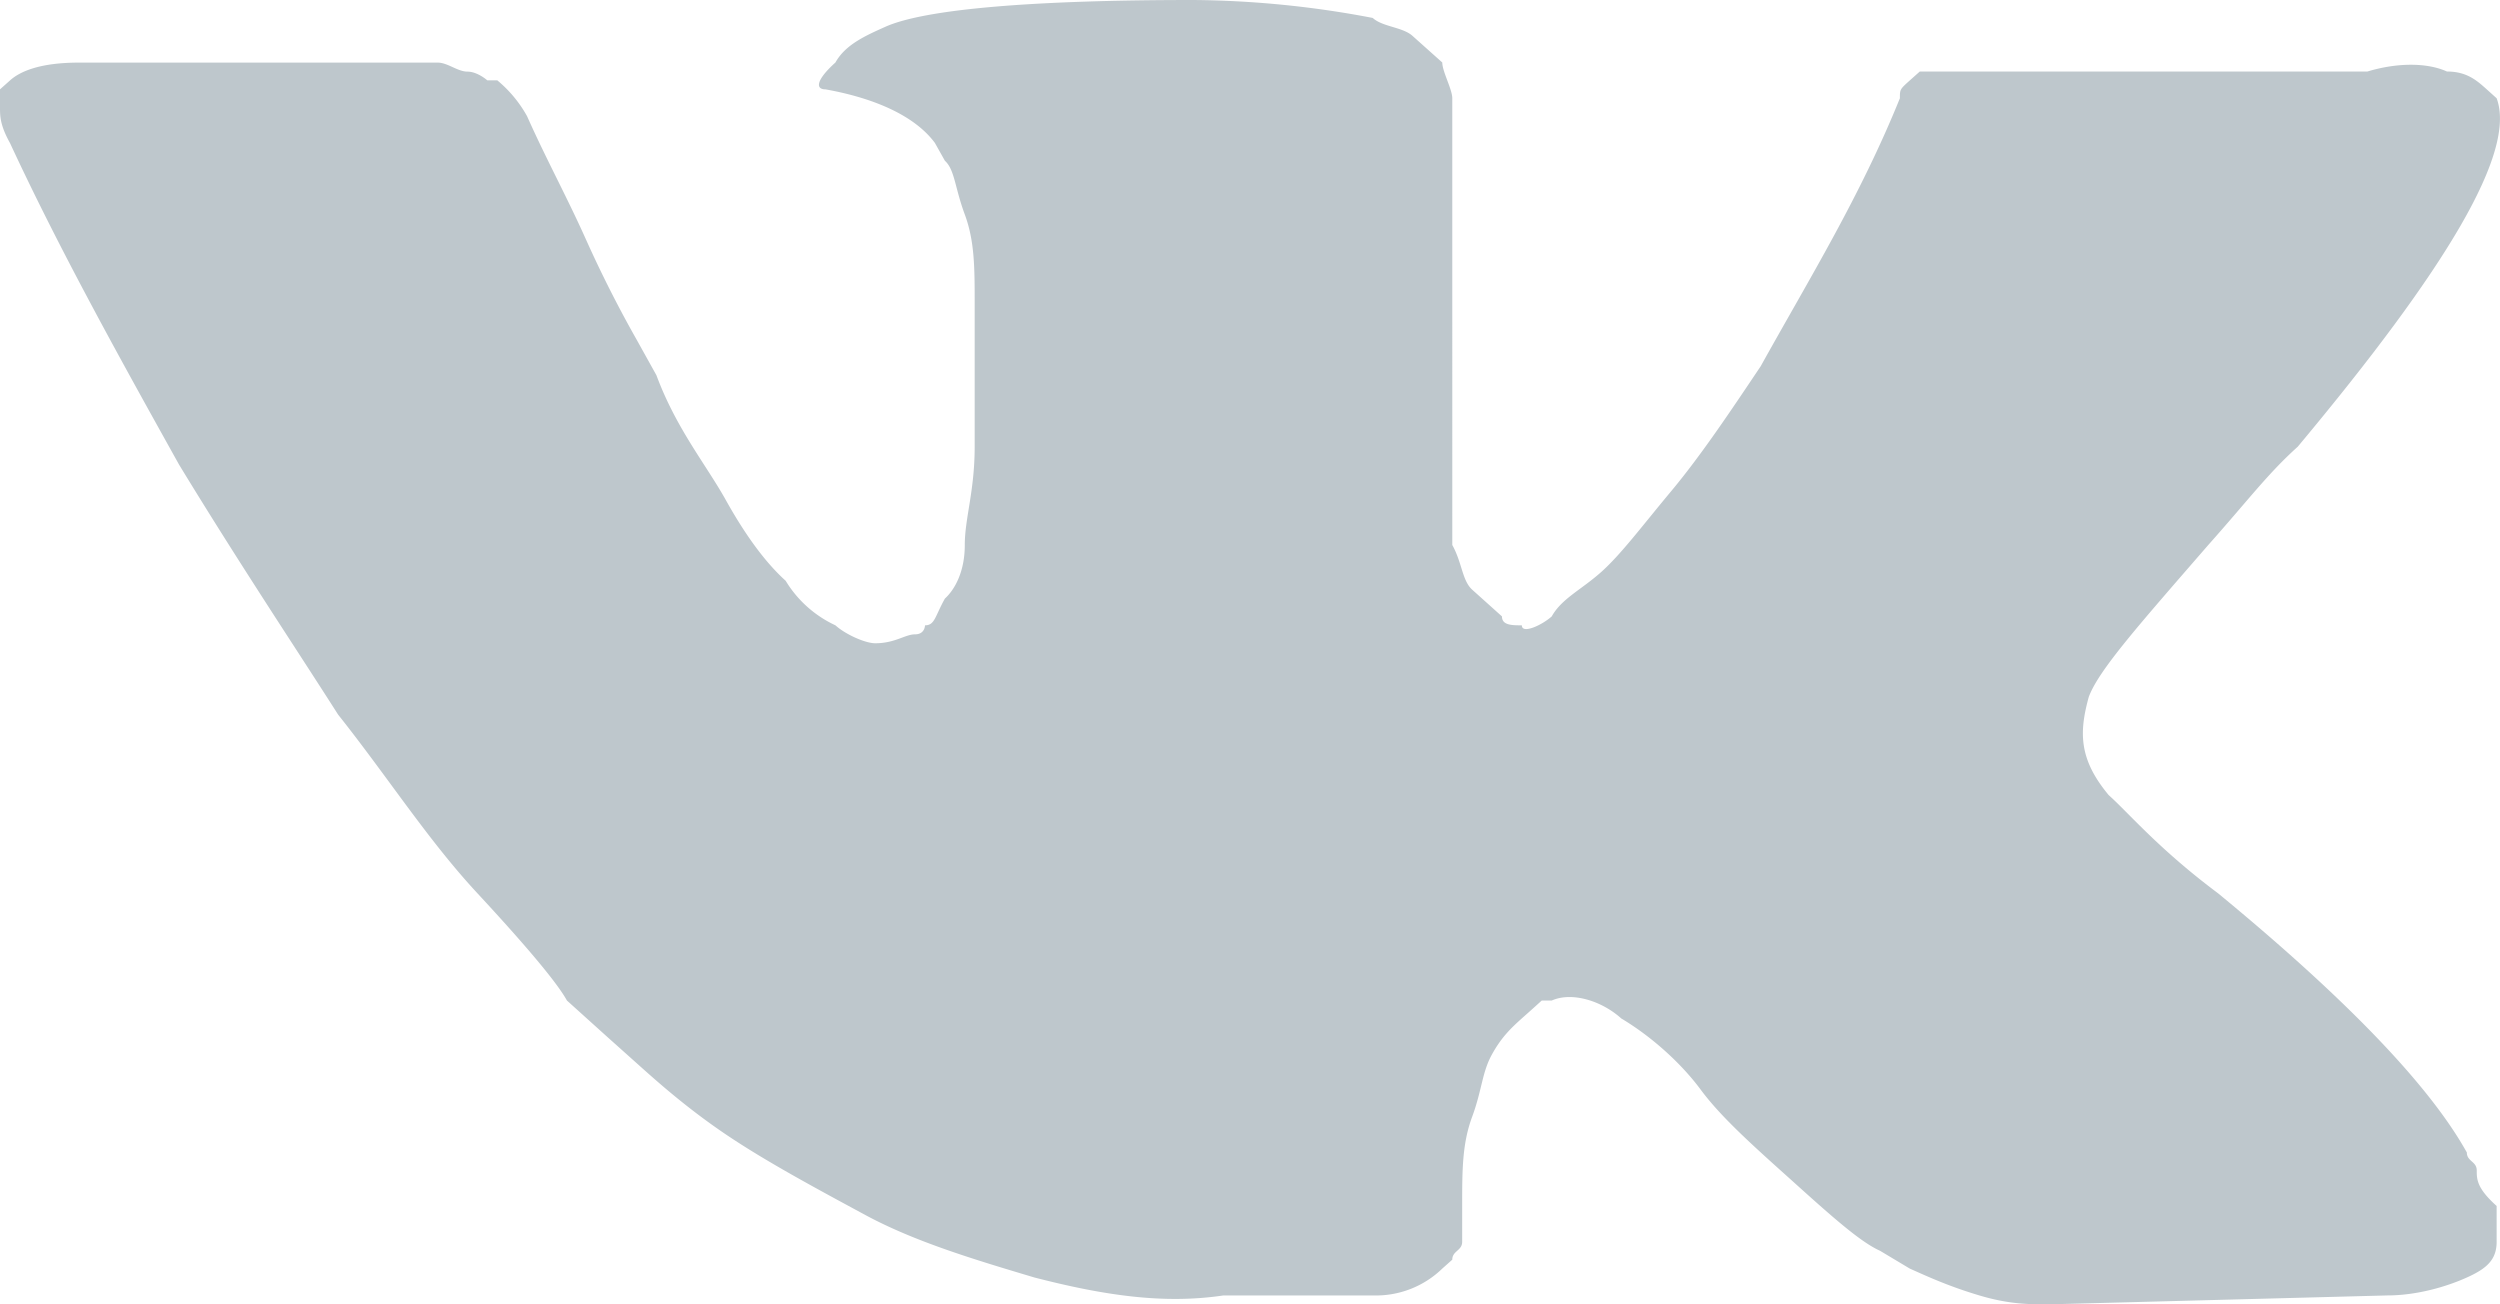 <svg width="23" height="12" fill="none" xmlns="http://www.w3.org/2000/svg"><path d="M22.786 10.767c0-.082-.091-.082-.091-.164-.366-.658-1.19-1.48-2.288-2.384-.549-.41-.823-.74-1.007-.904-.274-.329-.274-.575-.183-.904.092-.247.458-.658 1.099-1.397.366-.411.549-.658.823-.904 1.373-1.644 2.013-2.713 1.83-3.206l-.091-.082c-.092-.082-.183-.164-.366-.164-.183-.083-.458-.083-.732 0h-4.118L17.57.74c-.091.082-.091.082-.091.164-.366.904-.824 1.644-1.281 2.466-.275.41-.55.822-.824 1.15-.275.33-.458.576-.64.74-.184.165-.367.247-.458.411-.092.082-.275.165-.275.082-.091 0-.183 0-.183-.082l-.274-.246c-.092-.083-.092-.247-.183-.411V.904c0-.082-.092-.246-.092-.329L12.995.33c-.092-.082-.275-.082-.366-.165A9.1 9.1 0 0010.98 0C9.516 0 8.51.082 8.144.247c-.183.082-.367.164-.458.328-.183.165-.183.247-.092.247.458.082.824.246 1.007.493l.092.164c.091.083.091.247.183.494.091.246.091.493.091.822V4.11c0 .41-.091.657-.091.904 0 .246-.092.41-.183.493-.092.164-.092.246-.183.246 0 0 0 .083-.092.083-.091 0-.183.082-.366.082-.092 0-.275-.082-.366-.165a1.054 1.054 0 01-.458-.41c-.183-.165-.366-.412-.549-.74-.183-.329-.457-.658-.64-1.151l-.183-.329a11.104 11.104 0 01-.458-.904c-.183-.41-.366-.74-.549-1.15a1.157 1.157 0 00-.274-.33h-.092s-.09-.08-.182-.08c-.091 0-.183-.083-.274-.083H.732C.366.575.183.658.092.74L0 .822v.164c0 .082 0 .165.092.33.457.985 1.006 1.972 1.555 2.958.55.904 1.098 1.726 1.464 2.301.458.576.824 1.151 1.282 1.644.457.493.732.822.823.986l.366.33.275.246c.183.164.457.41.823.657.366.247.824.493 1.281.74.458.247 1.007.411 1.556.575.64.165 1.19.247 1.739.165h1.373a.877.877 0 00.64-.247l.092-.082c0-.082.091-.082.091-.164v-.33c0-.328 0-.574.092-.821.091-.247.091-.411.183-.575.091-.165.183-.247.274-.33.092-.081.183-.164.183-.164h.092c.183-.082.457 0 .64.165.275.164.55.41.732.657.184.247.458.494.824.822.366.33.64.576.824.658l.274.164c.183.082.366.165.64.247.275.082.458.082.641.082l3.112-.082c.274 0 .549-.082.732-.165.183-.082.274-.164.274-.328v-.33c-.183-.164-.183-.246-.183-.328z" fill="#BEC7CC"/></svg>